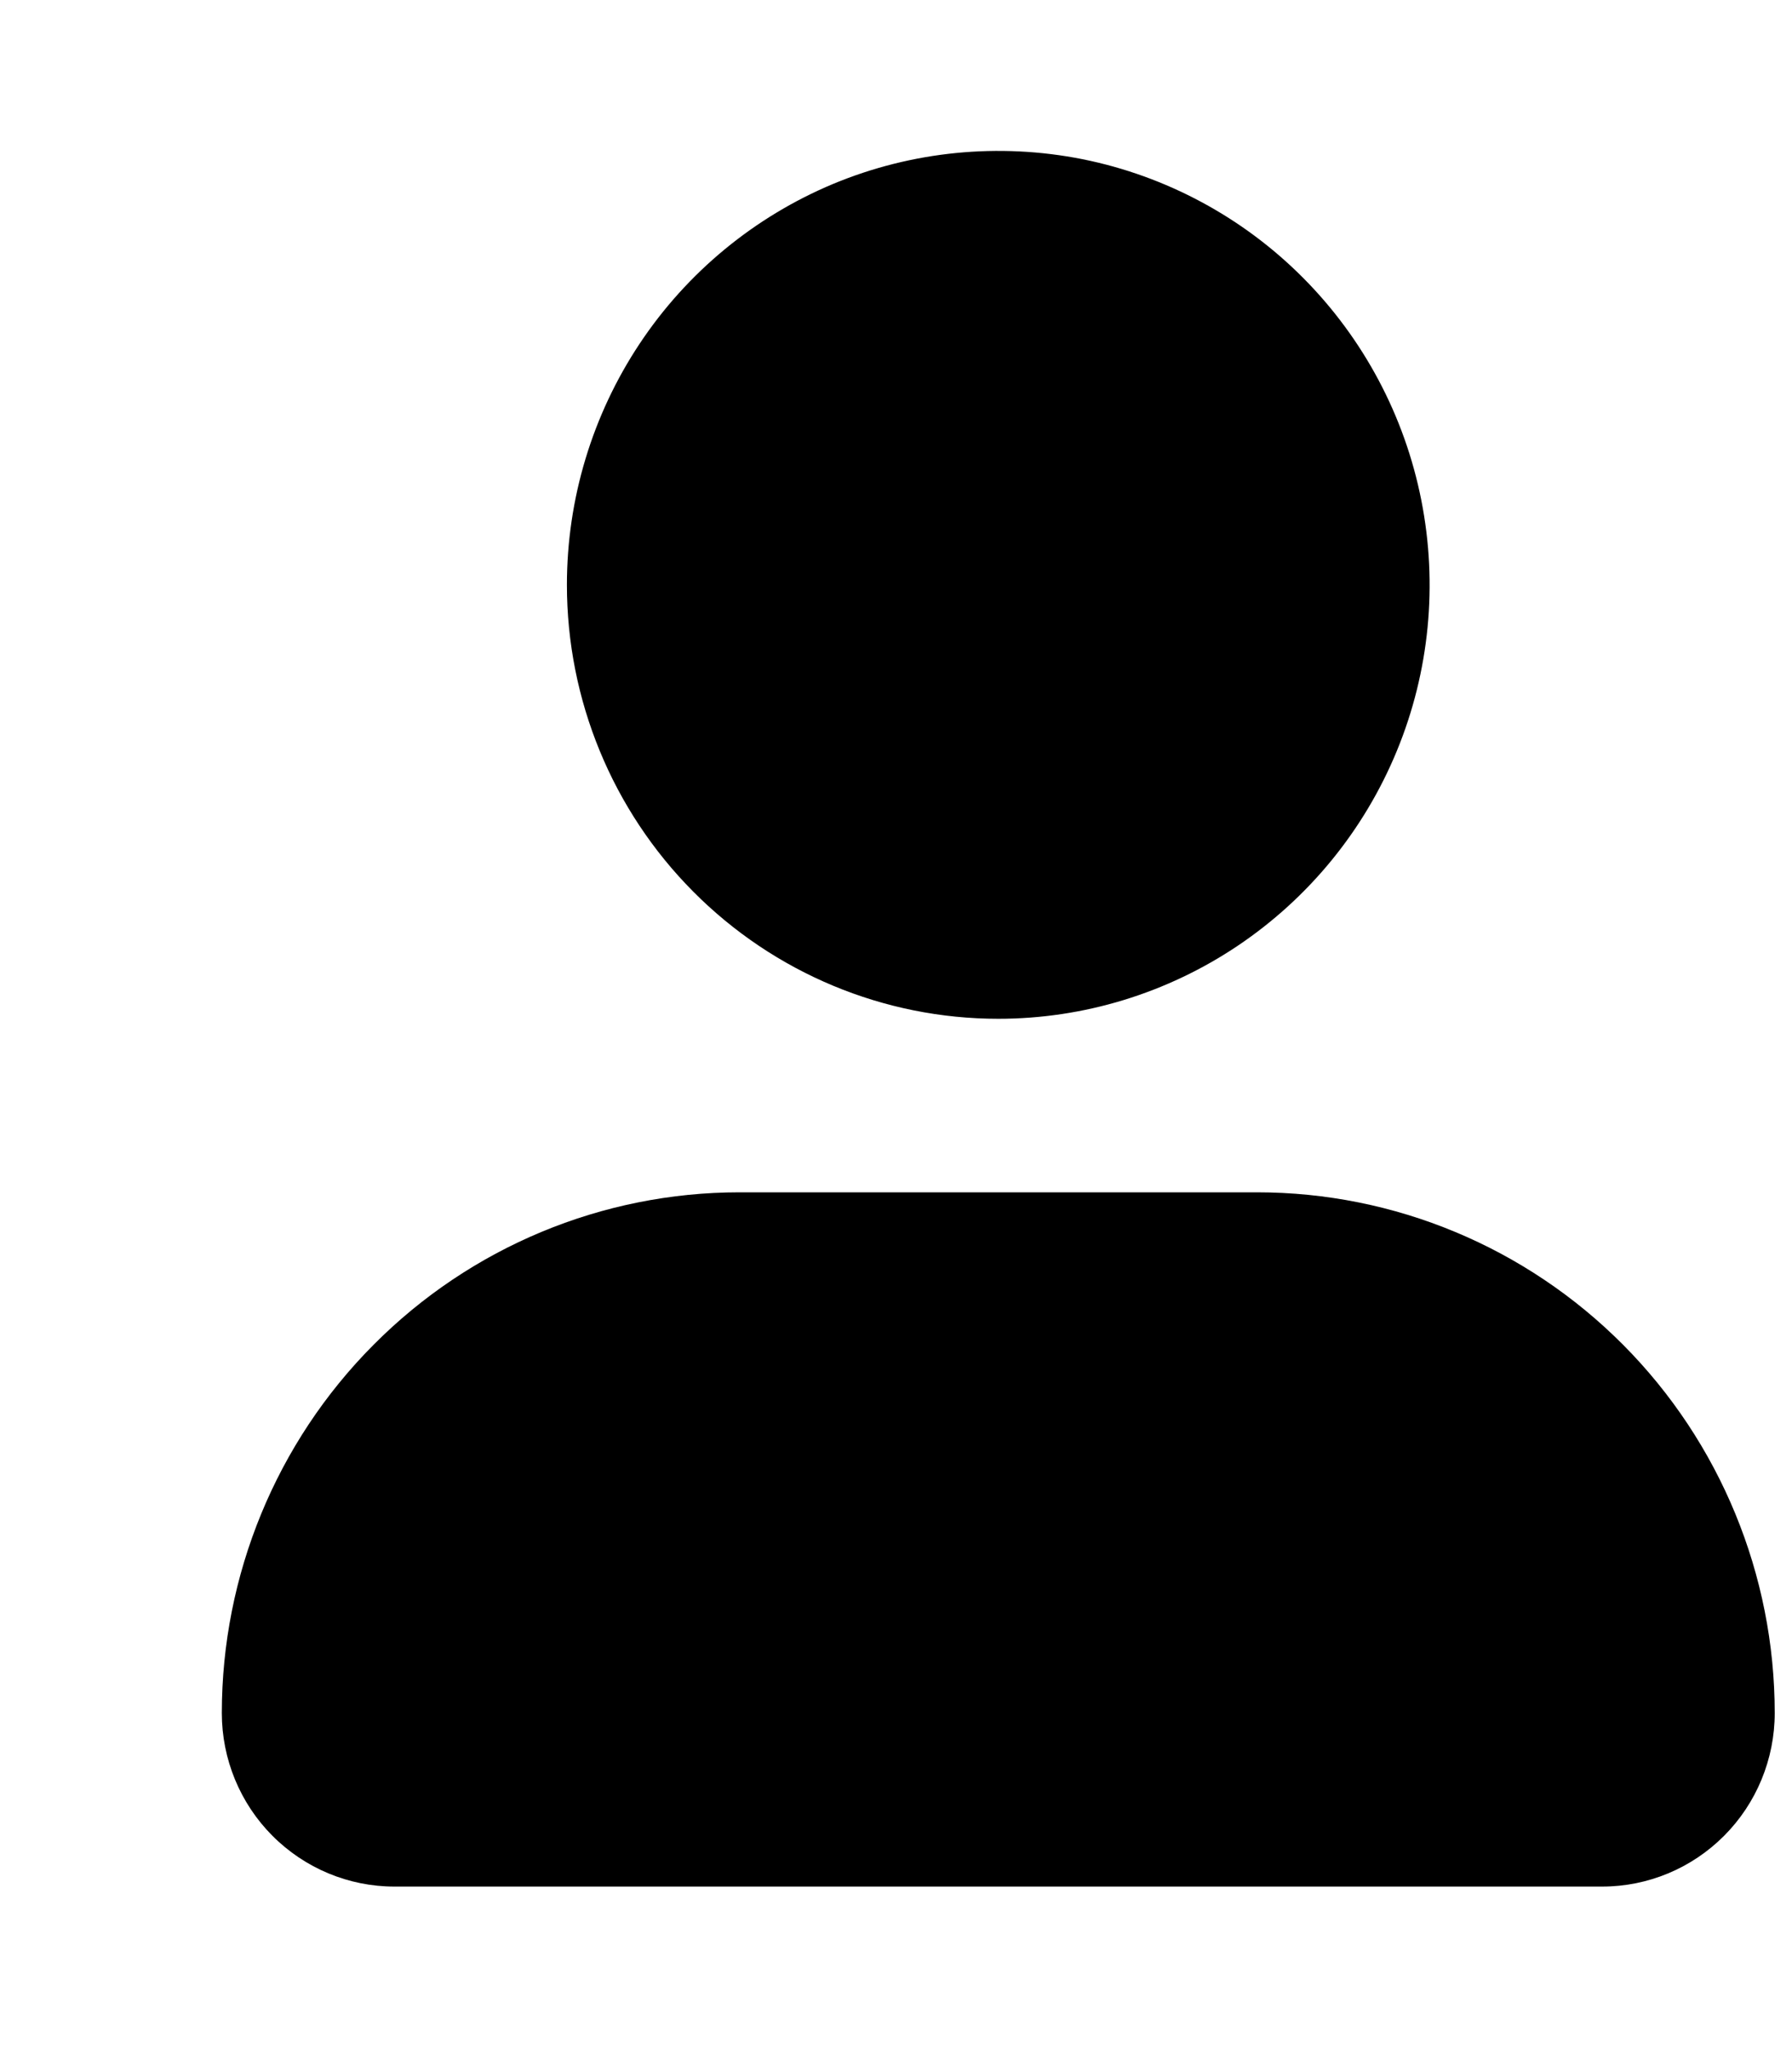 <svg width="14" height="16" viewBox="0 0 14 16" fill="none" xmlns="http://www.w3.org/2000/svg">
<g clip-path="url(#clip0_32_4168)">
<path d="M13.865 13.376C13.865 13.735 13.723 14.08 13.47 14.334C13.217 14.588 12.875 14.731 12.517 14.731H3.081C2.724 14.731 2.381 14.588 2.128 14.334C1.875 14.08 1.733 13.735 1.733 13.376C1.733 12.298 2.159 11.263 2.918 10.501C3.676 9.738 4.705 9.31 5.777 9.31H9.821C10.894 9.31 11.922 9.738 12.681 10.501C13.439 11.263 13.865 12.298 13.865 13.376ZM7.799 7.955C8.466 7.955 9.117 7.756 9.671 7.384C10.226 7.011 10.658 6.482 10.913 5.863C11.168 5.244 11.234 4.563 11.104 3.906C10.974 3.248 10.653 2.645 10.182 2.171C9.711 1.697 9.11 1.374 8.457 1.243C7.803 1.113 7.125 1.18 6.509 1.436C5.894 1.693 5.367 2.127 4.997 2.684C4.627 3.241 4.429 3.896 4.429 4.567C4.429 5.465 4.784 6.327 5.416 6.962C6.048 7.598 6.905 7.955 7.799 7.955Z" fill="black"/>
</g>
<defs>
<clipPath id="clip0_32_4168">
<rect width="13.289" height="15.336" fill="white" transform="scale(1.043)"/>
</clipPath>
</defs>
</svg>
